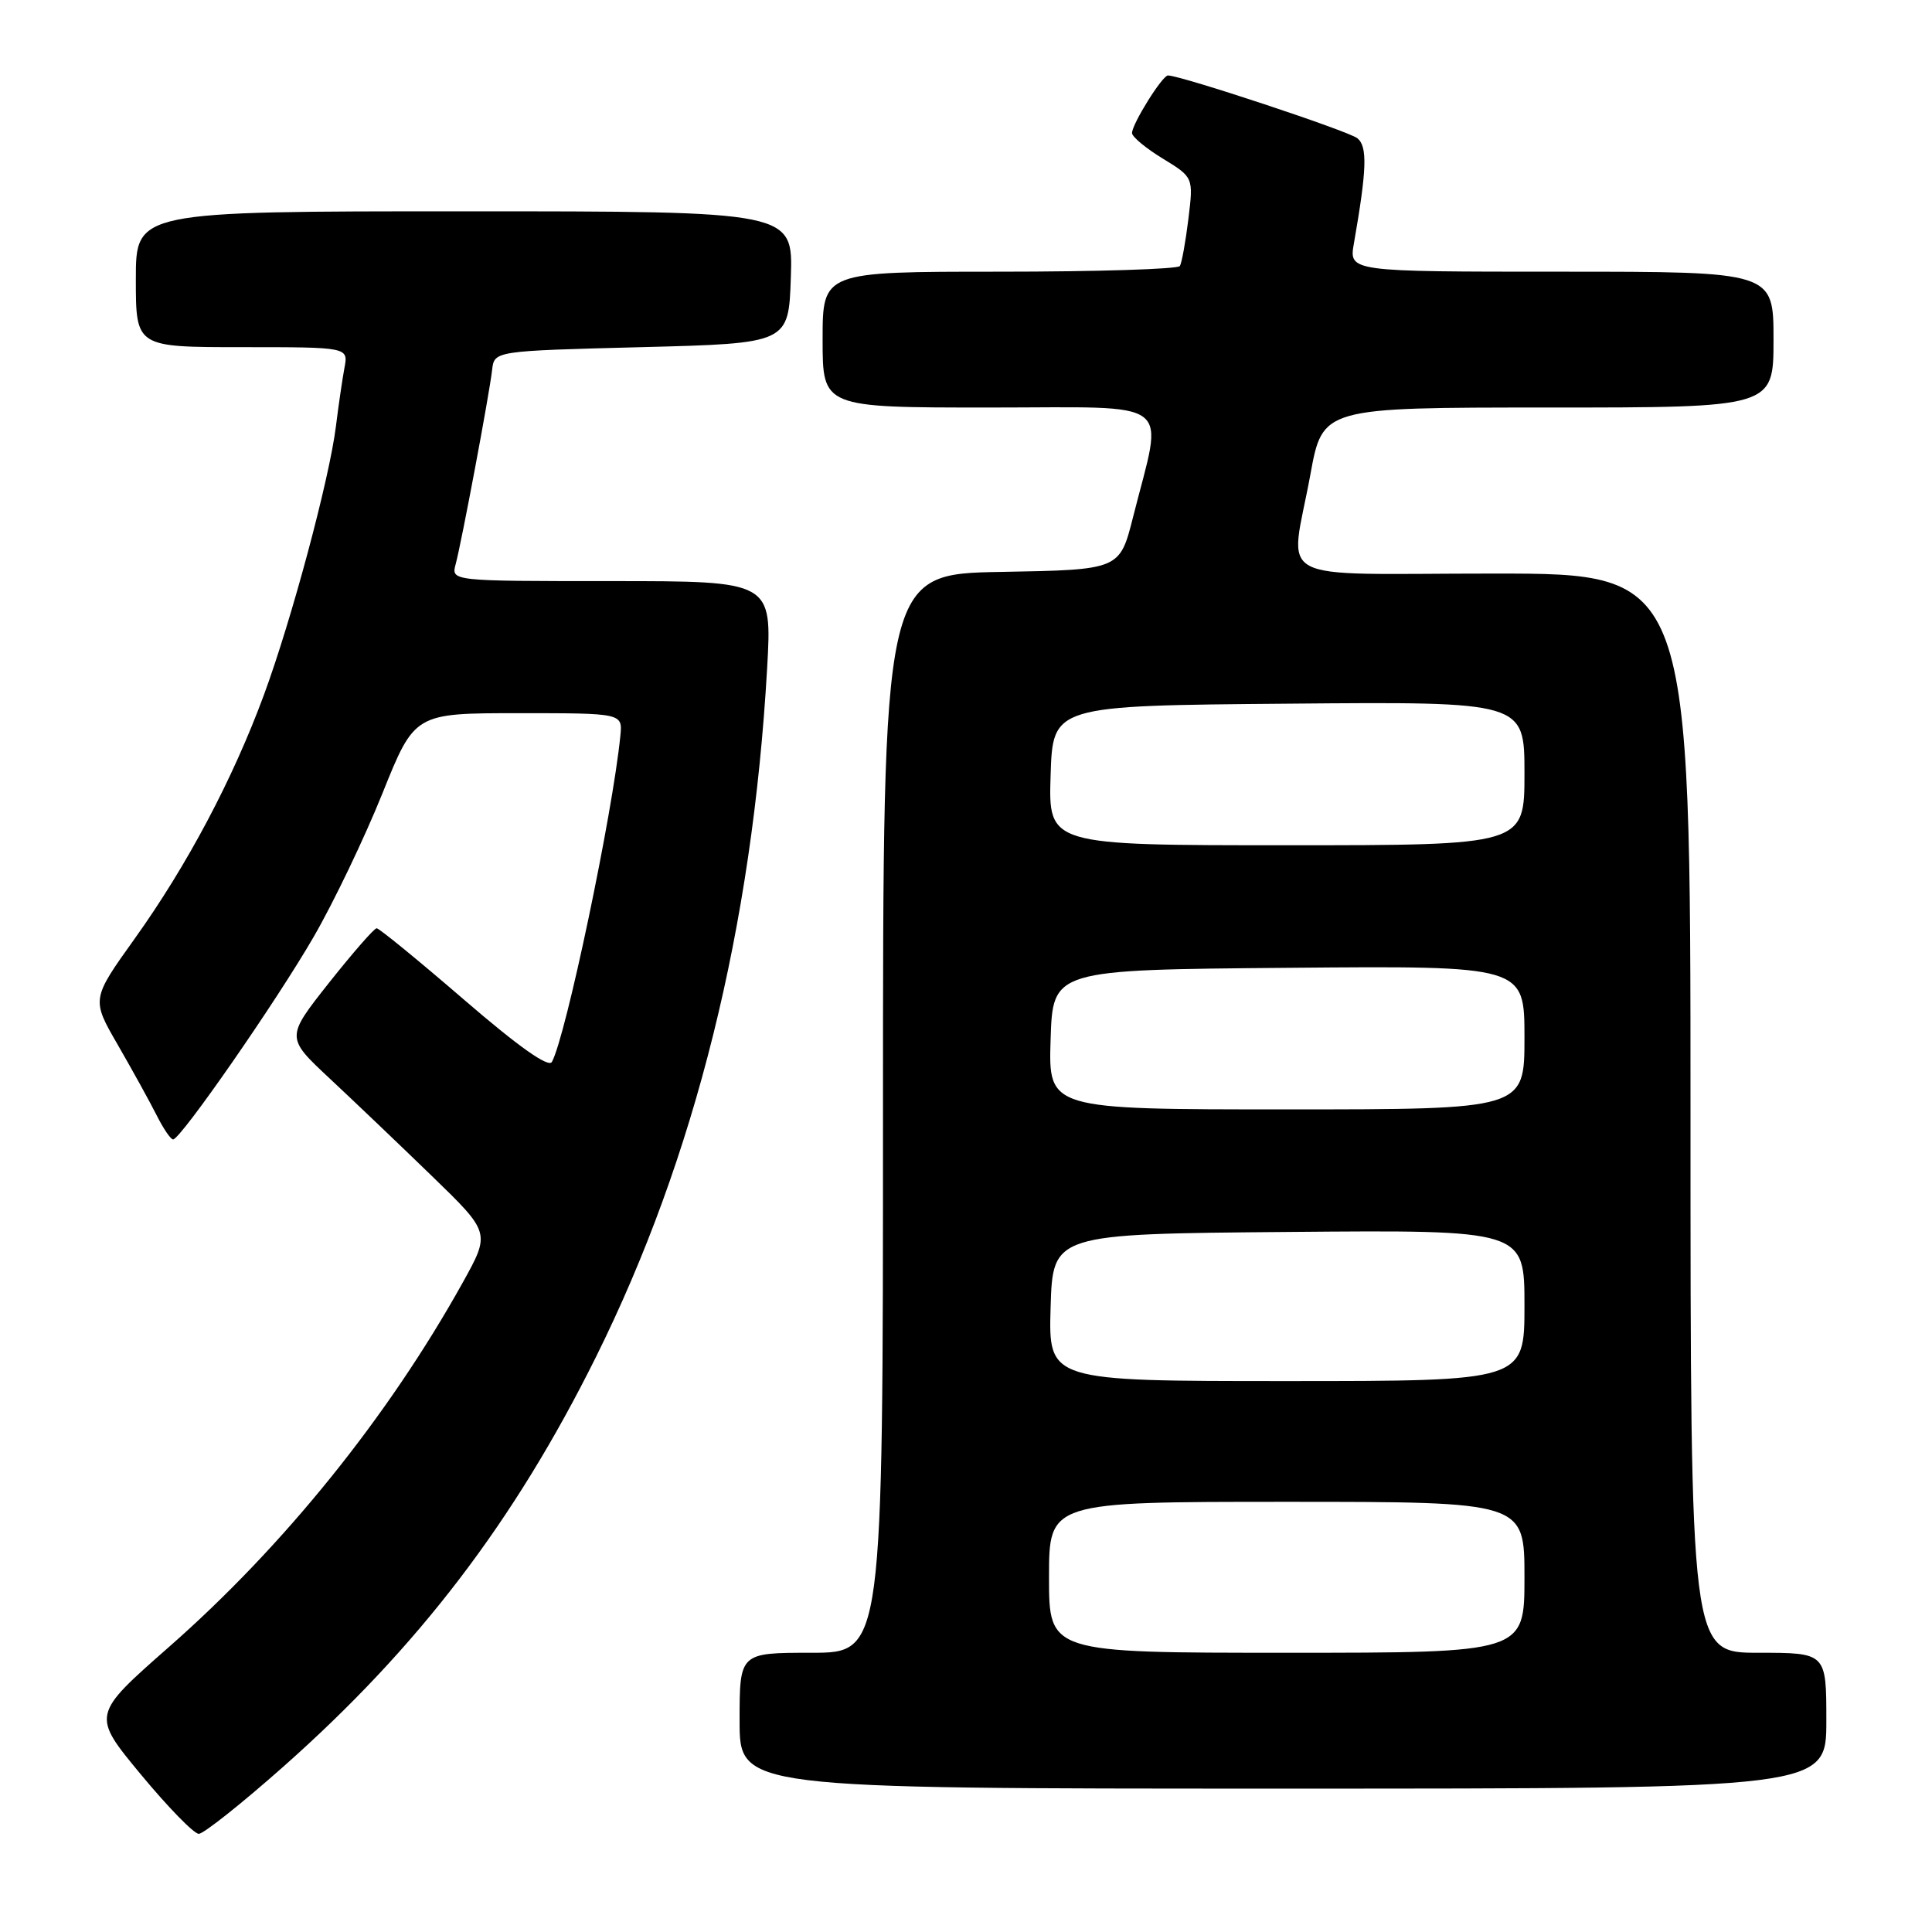 <?xml version="1.0" encoding="UTF-8" standalone="no"?>
<!DOCTYPE svg PUBLIC "-//W3C//DTD SVG 1.1//EN" "http://www.w3.org/Graphics/SVG/1.1/DTD/svg11.dtd" >
<svg xmlns="http://www.w3.org/2000/svg" xmlns:xlink="http://www.w3.org/1999/xlink" version="1.1" viewBox="0 0 256 256">
 <g >
 <path fill="currentColor"
d=" M 37.50 234.13 C 55.43 218.26 68.13 201.62 78.96 179.82 C 92.11 153.34 99.69 122.85 101.65 88.53 C 102.30 77.00 102.30 77.00 81.04 77.00 C 59.77 77.00 59.77 77.00 60.38 74.75 C 61.15 71.90 64.83 52.32 65.21 49.00 C 65.50 46.50 65.50 46.50 85.00 46.00 C 104.50 45.50 104.50 45.50 104.79 36.75 C 105.08 28.00 105.08 28.00 61.54 28.00 C 18.00 28.00 18.00 28.00 18.00 37.00 C 18.00 46.00 18.00 46.00 32.08 46.00 C 46.16 46.00 46.16 46.00 45.64 48.75 C 45.36 50.26 44.85 53.75 44.51 56.50 C 43.65 63.44 38.64 82.13 34.98 92.05 C 30.87 103.21 24.81 114.64 17.86 124.36 C 12.11 132.40 12.11 132.40 15.61 138.45 C 17.53 141.78 19.84 145.96 20.74 147.75 C 21.64 149.54 22.62 150.99 22.94 150.98 C 23.95 150.94 36.62 132.69 41.55 124.16 C 44.21 119.57 48.30 111.02 50.66 105.16 C 54.94 94.50 54.94 94.50 68.72 94.50 C 82.50 94.50 82.50 94.50 82.20 97.50 C 81.18 107.81 74.98 137.35 73.13 140.71 C 72.69 141.51 68.70 138.69 61.48 132.46 C 55.45 127.26 50.24 123.00 49.91 123.00 C 49.58 123.00 46.74 126.26 43.59 130.23 C 37.87 137.47 37.87 137.47 43.68 142.90 C 46.88 145.89 52.98 151.71 57.24 155.84 C 64.98 163.34 64.98 163.34 61.33 169.92 C 51.44 187.71 37.62 204.86 22.39 218.23 C 12.14 227.24 12.14 227.24 18.66 235.12 C 22.25 239.45 25.70 243.00 26.34 242.99 C 26.98 242.99 32.00 239.00 37.50 234.13 Z  M 242.00 228.00 C 242.00 219.00 242.00 219.00 233.00 219.00 C 224.00 219.00 224.00 219.00 224.00 147.50 C 224.00 76.00 224.00 76.00 198.00 76.00 C 167.89 76.00 170.93 77.63 173.63 62.89 C 175.25 54.00 175.25 54.00 205.13 54.00 C 235.00 54.00 235.00 54.00 235.00 45.00 C 235.00 36.00 235.00 36.00 206.87 36.00 C 178.74 36.00 178.74 36.00 179.40 32.25 C 181.11 22.47 181.22 19.42 179.86 18.32 C 178.70 17.37 156.47 10.00 154.76 10.00 C 154.01 10.00 150.00 16.43 150.00 17.63 C 150.00 18.12 151.83 19.65 154.07 21.01 C 158.14 23.50 158.14 23.50 157.47 29.00 C 157.10 32.02 156.59 34.84 156.34 35.25 C 156.09 35.66 145.33 36.00 132.44 36.00 C 109.00 36.00 109.00 36.00 109.00 45.00 C 109.00 54.00 109.00 54.00 131.09 54.00 C 156.10 54.00 154.17 52.53 150.14 68.50 C 148.37 75.50 148.37 75.50 132.69 75.78 C 117.00 76.05 117.00 76.05 117.00 147.53 C 117.00 219.00 117.00 219.00 107.50 219.00 C 98.00 219.00 98.00 219.00 98.00 228.00 C 98.00 237.00 98.00 237.00 170.00 237.00 C 242.00 237.00 242.00 237.00 242.00 228.00 Z  M 139.00 209.00 C 139.00 199.00 139.00 199.00 170.50 199.00 C 202.00 199.00 202.00 199.00 202.00 209.00 C 202.00 219.00 202.00 219.00 170.50 219.00 C 139.00 219.00 139.00 219.00 139.00 209.00 Z  M 139.21 173.25 C 139.50 163.50 139.50 163.50 170.75 163.24 C 202.00 162.97 202.00 162.97 202.00 172.99 C 202.00 183.00 202.00 183.00 170.46 183.00 C 138.93 183.00 138.93 183.00 139.21 173.25 Z  M 139.21 137.75 C 139.50 128.50 139.50 128.50 170.75 128.24 C 202.00 127.97 202.00 127.97 202.00 137.49 C 202.00 147.00 202.00 147.00 170.46 147.00 C 138.92 147.00 138.92 147.00 139.21 137.75 Z  M 139.21 102.75 C 139.50 93.50 139.50 93.50 170.75 93.24 C 202.00 92.97 202.00 92.97 202.00 102.49 C 202.00 112.00 202.00 112.00 170.46 112.00 C 138.92 112.00 138.92 112.00 139.21 102.75 Z "/>
</g>
</svg>
